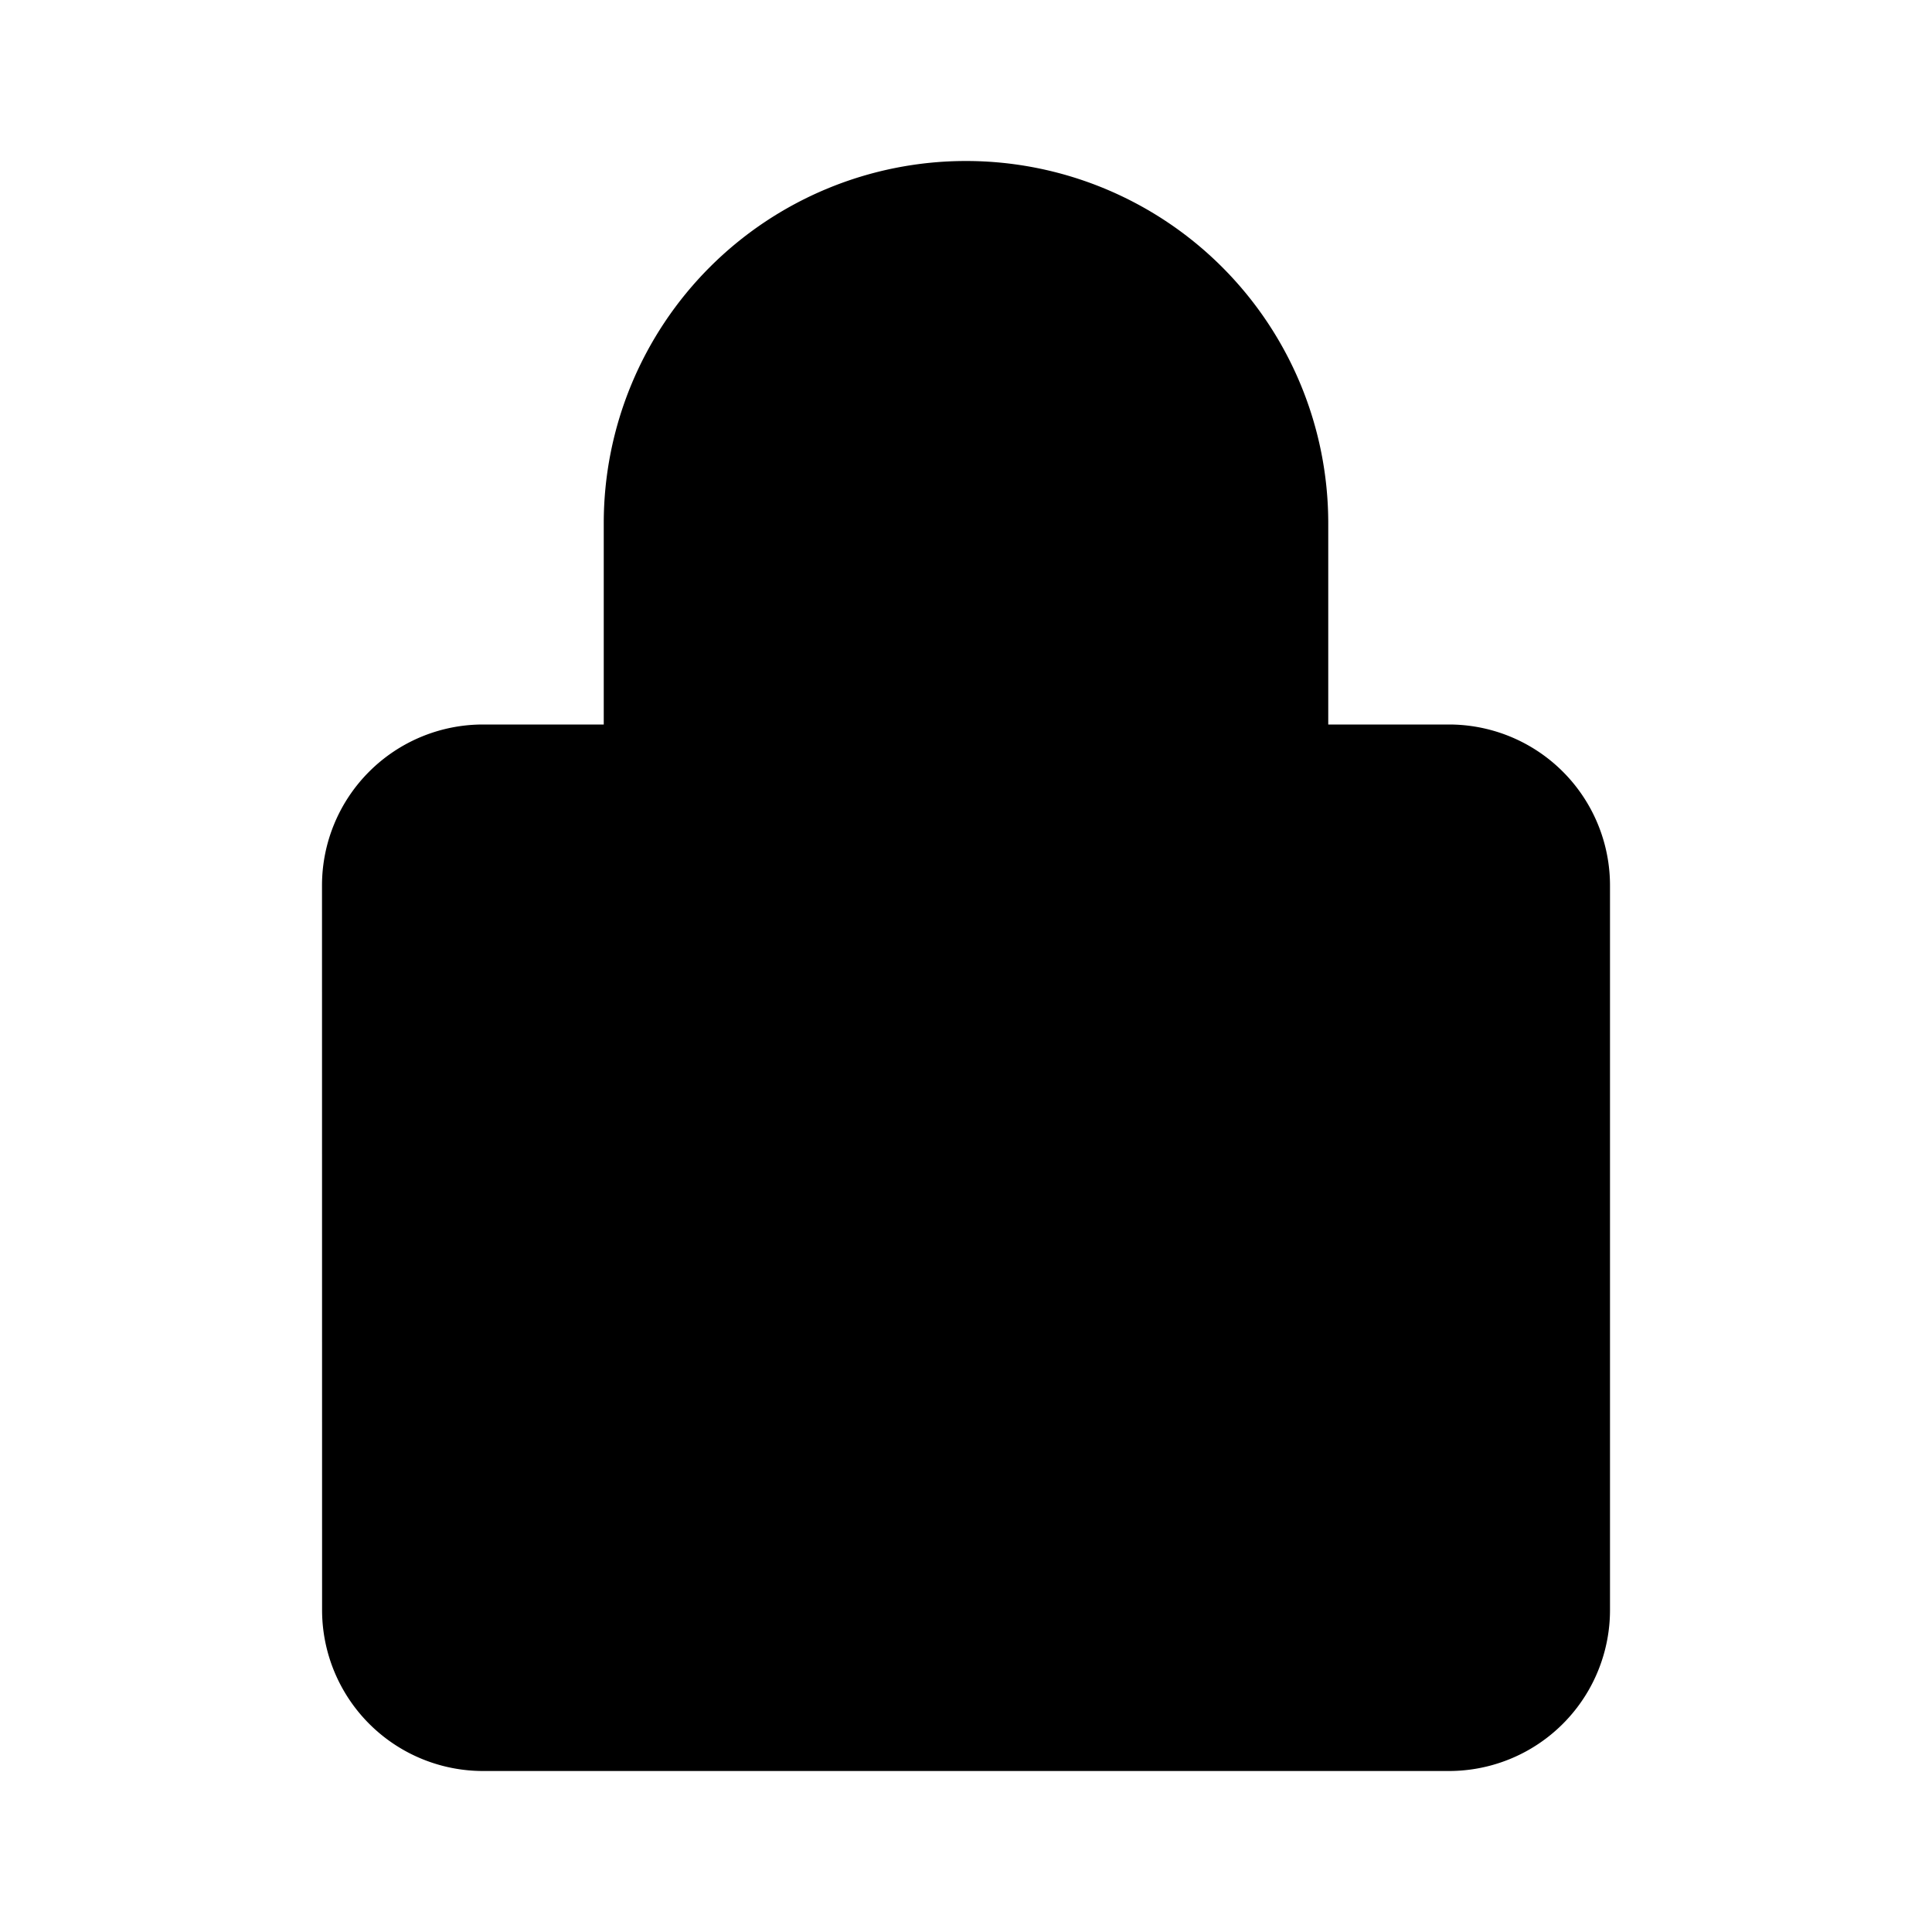 <svg xmlns="http://www.w3.org/2000/svg" viewBox="0 0 24 24"><path d="M16.5 9V6.5a4.5 4.5 0 1 0-9 0V9M18 9H6a2 2 0 0 0-2 2l.001 9a2 2 0 0 0 2 2H18a2 2 0 0 0 2-2v-9a2 2 0 0 0-2-2M14.491 15.5h.009m-5 0h.009"/></svg>